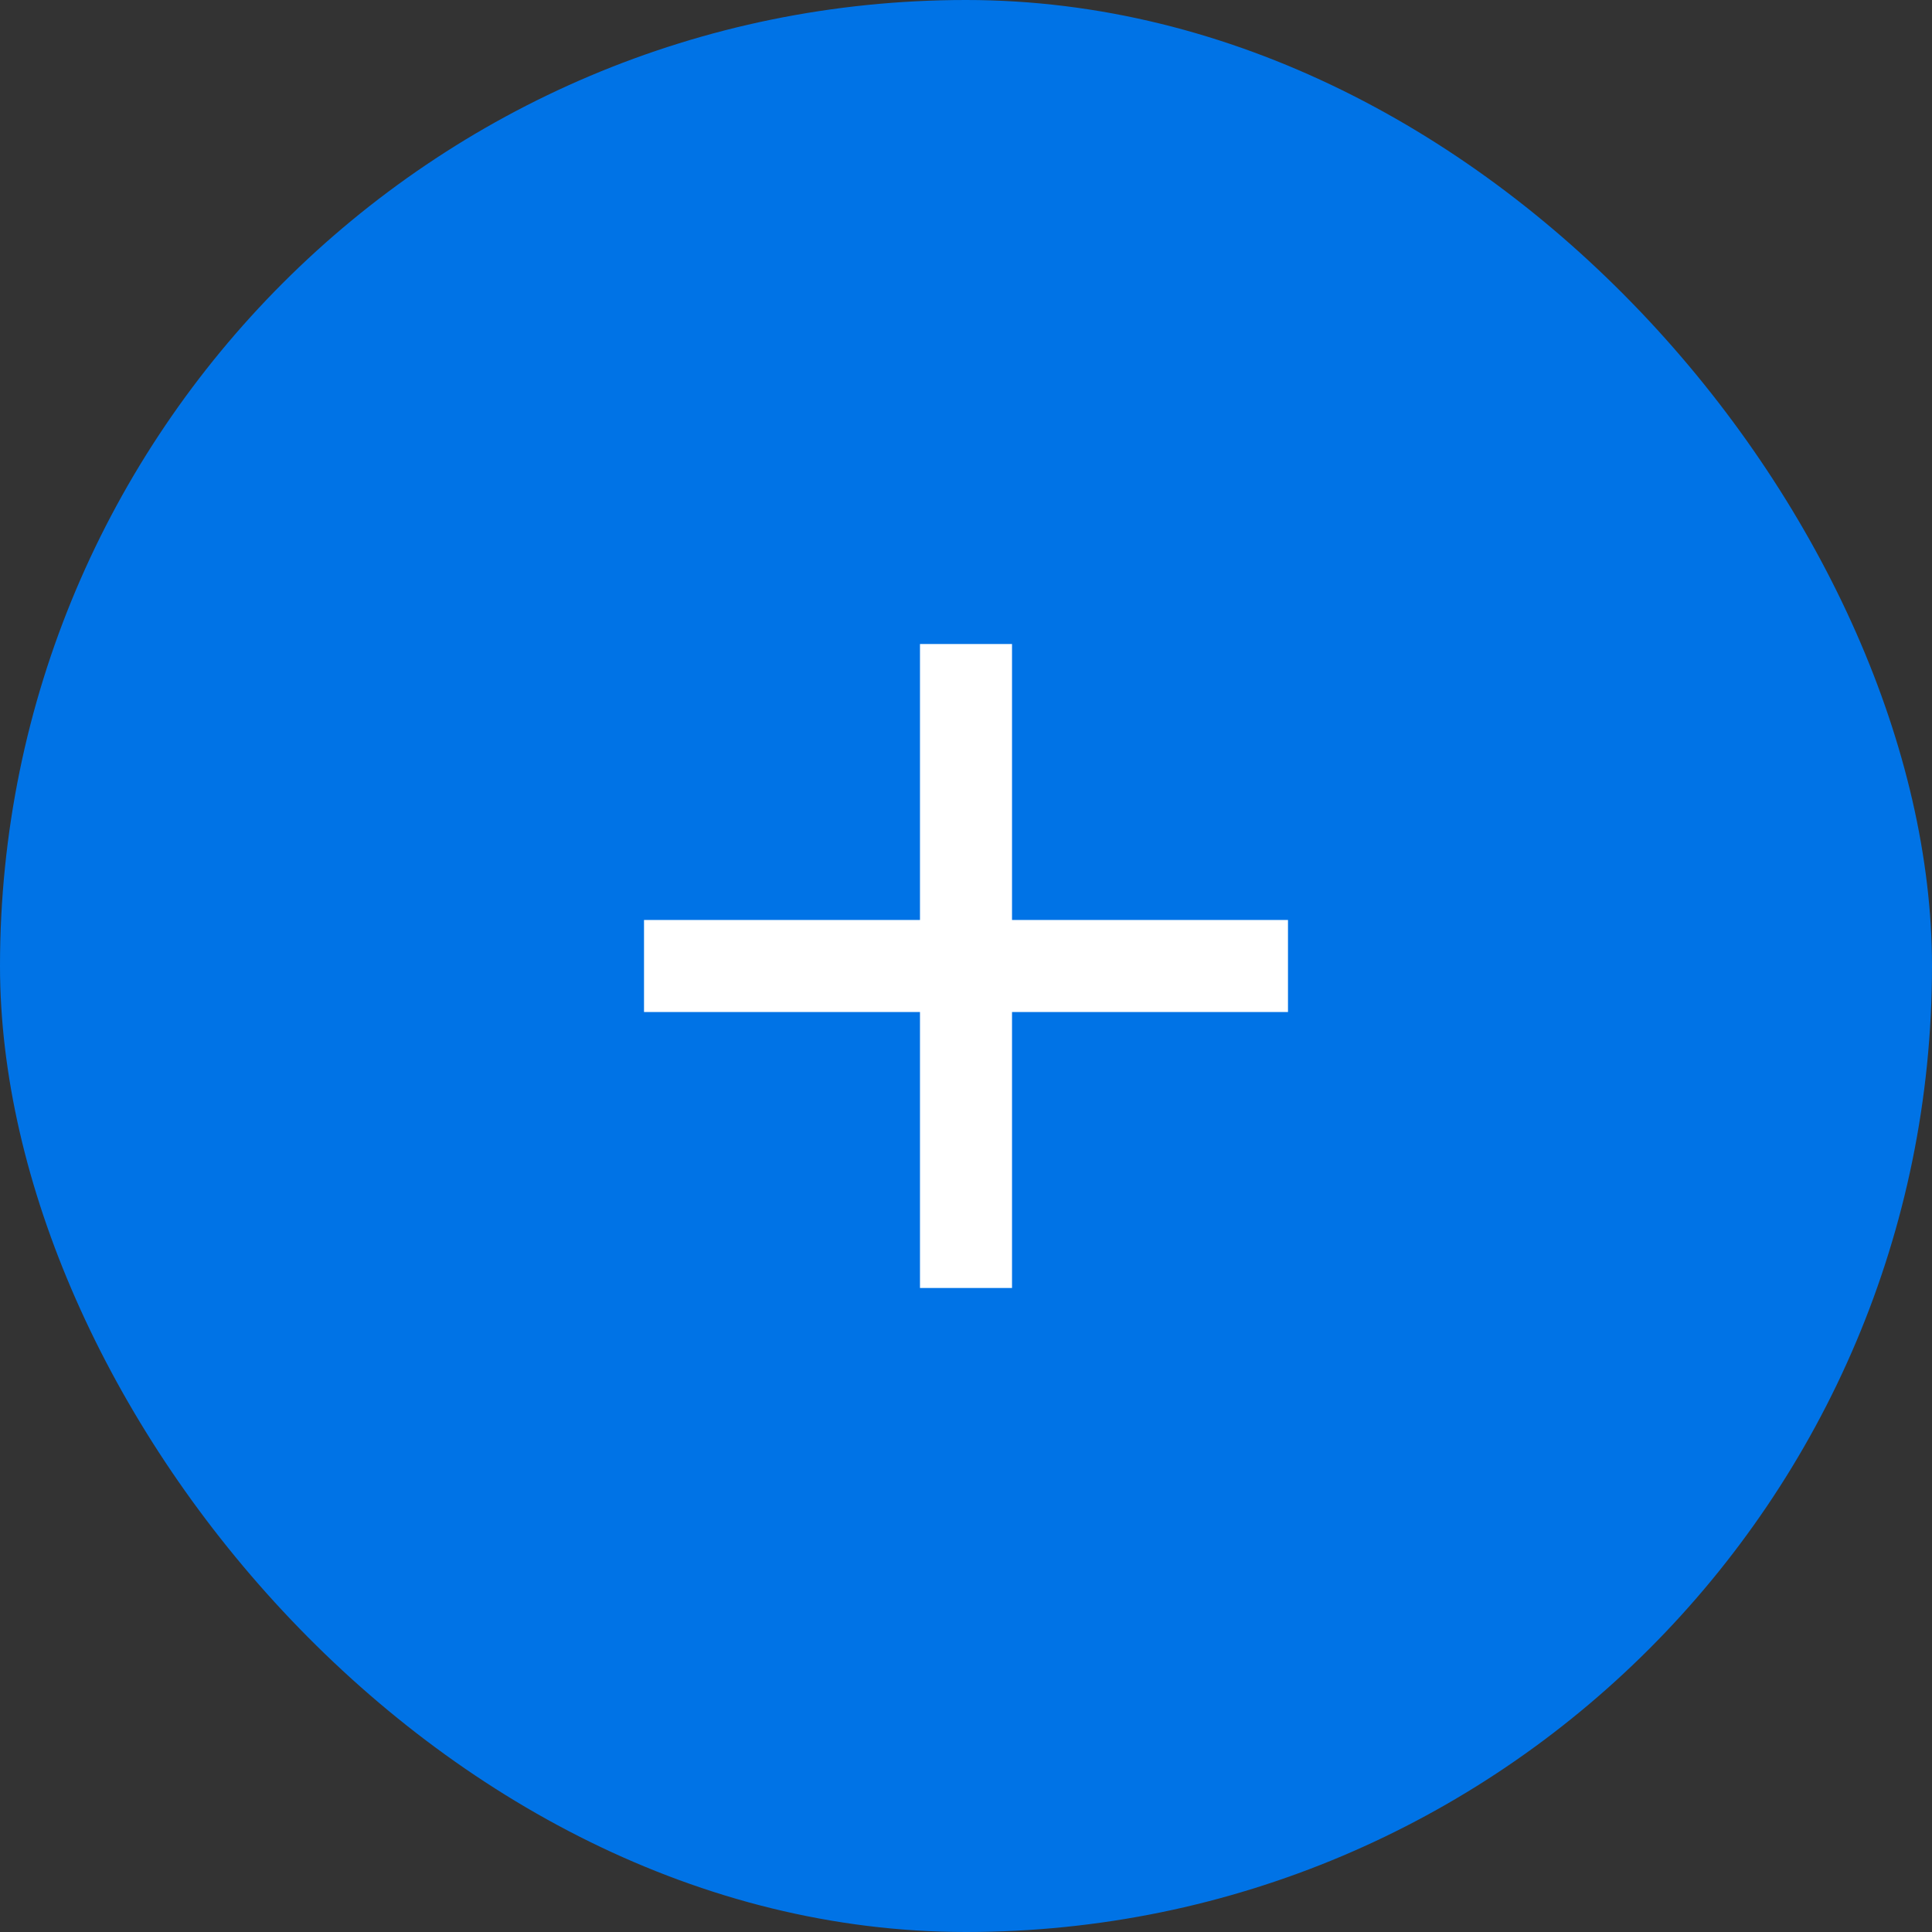 <svg width="50" height="50" viewBox="0 0 50 50" fill="none" xmlns="http://www.w3.org/2000/svg">
<rect x="0" y="0" width="50" height="50" fill="#333333" stroke="none"/>
<rect width="50" height="50" rx="25" fill="#0073E6"/>
<path d="M33.333 26.191H26.191V33.333H23.809V26.191H16.667V23.809H23.809V16.667H26.191V23.809H33.333V26.191Z" fill="white"/>
</svg>

